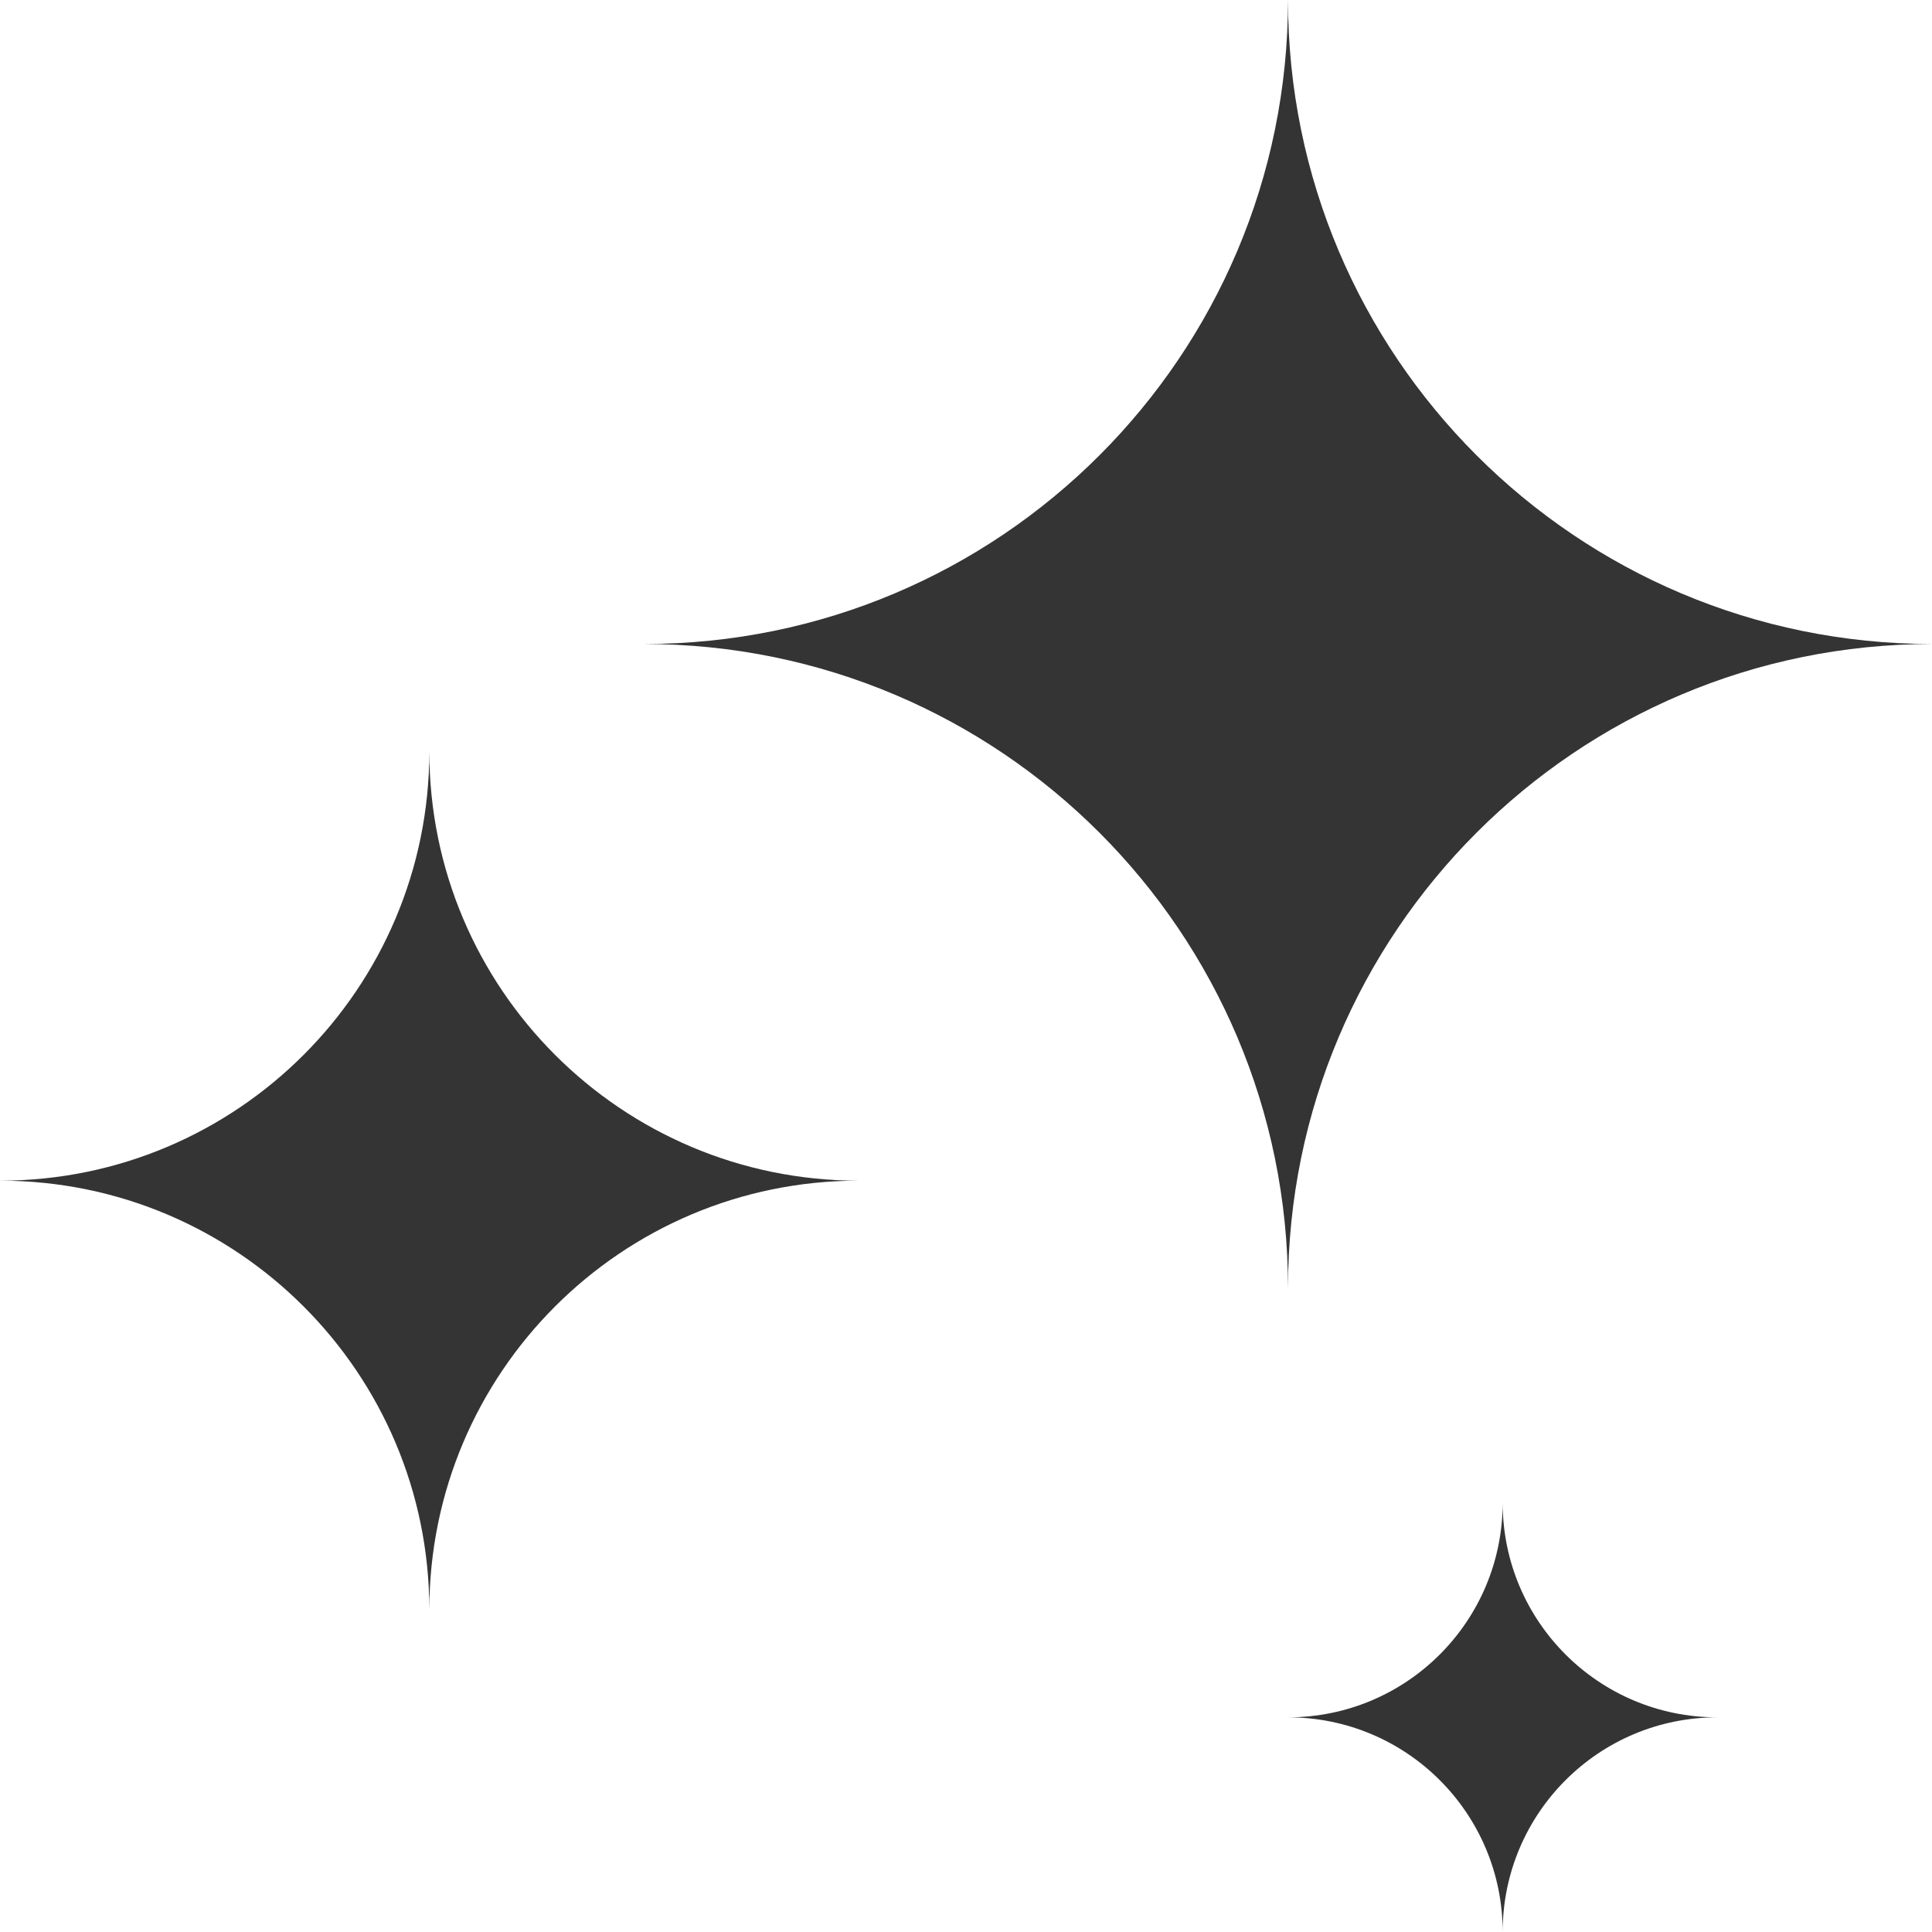 <svg width="18" height="18" viewBox="0 0 18 18" fill="none" xmlns="http://www.w3.org/2000/svg">
<path fill-rule="evenodd" clip-rule="evenodd" d="M4 7C4 9.209 2.209 11 0 11C2.209 11 4 12.791 4 15C4 12.791 5.791 11 8 11C5.791 11 4 9.209 4 7Z" fill="#343434"/>
<path fill-rule="evenodd" clip-rule="evenodd" d="M12 0C12 3.314 9.314 6 6 6C9.314 6 12 8.686 12 12C12 8.686 14.686 6 18 6C14.686 6 12 3.314 12 0Z" fill="#343434"/>
<path fill-rule="evenodd" clip-rule="evenodd" d="M14 14C14 15.105 13.105 16 12 16C13.105 16 14 16.895 14 18C14 16.895 14.895 16 16 16C14.895 16 14 15.105 14 14Z" fill="#343434"/>
</svg>
